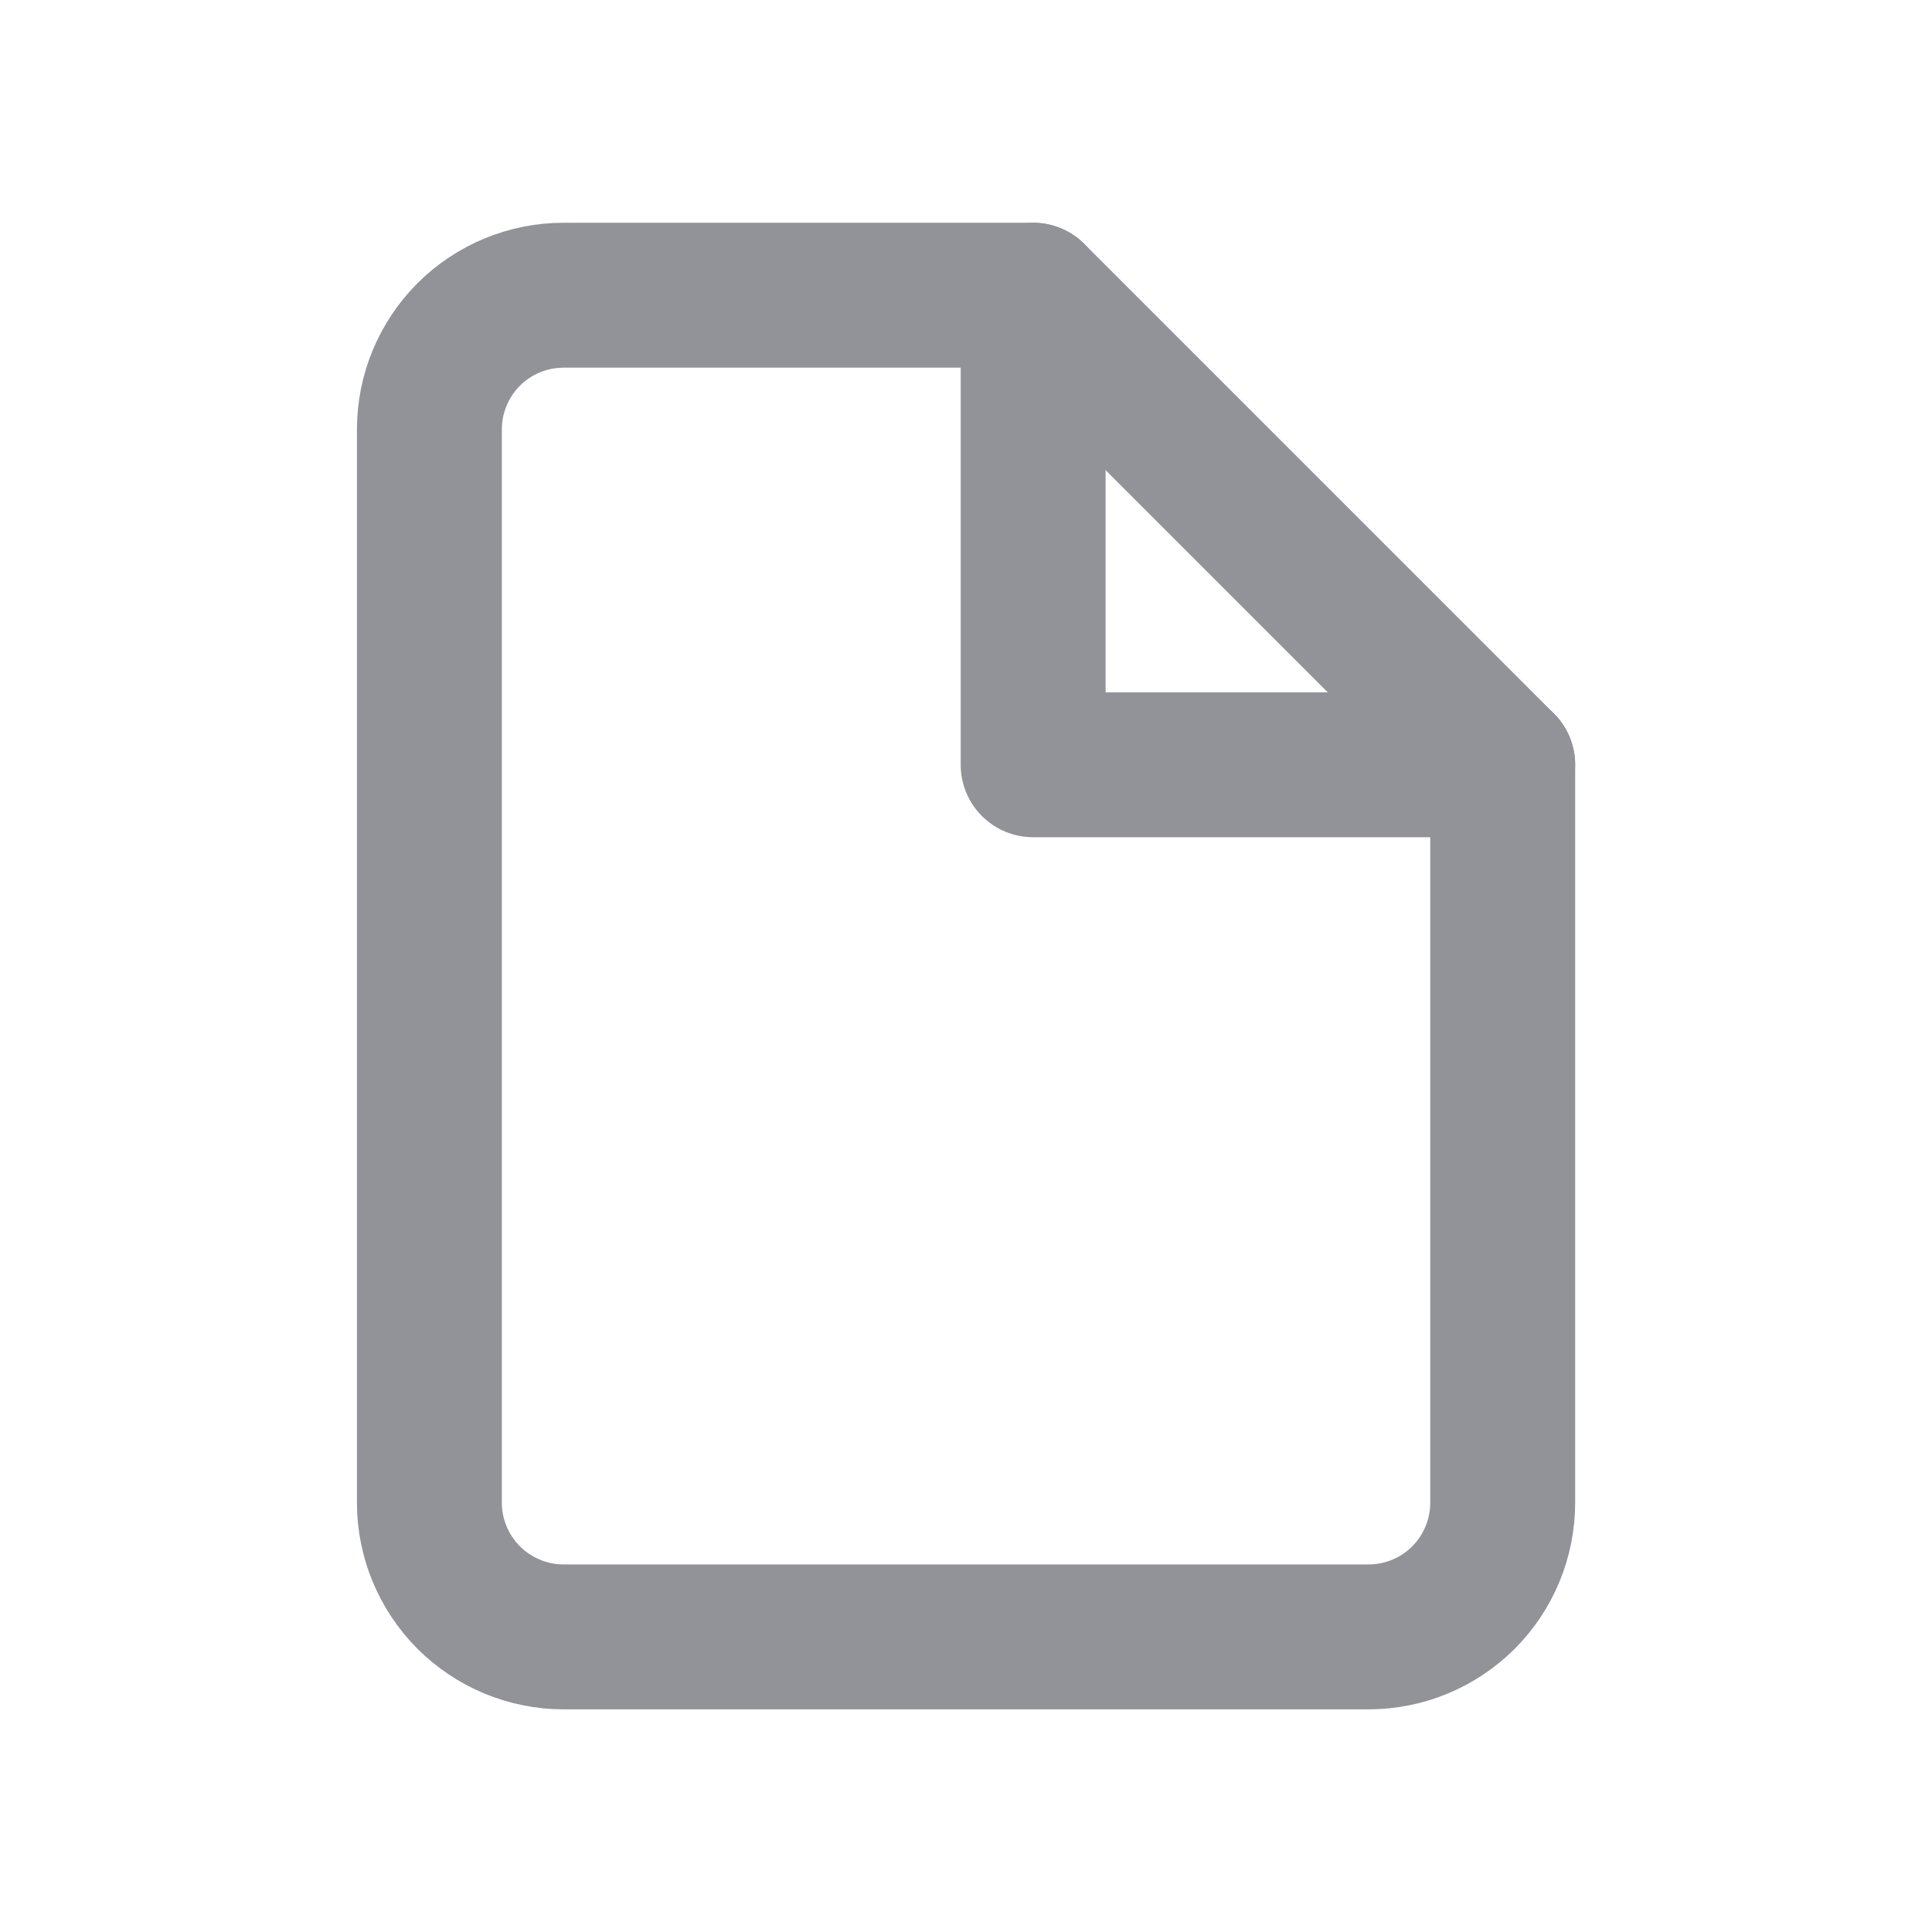 <svg width="20" height="20" viewBox="0 0 20 20" fill="none" xmlns="http://www.w3.org/2000/svg">
<path d="M10.695 3.056H5.834C5.466 3.056 5.113 3.202 4.852 3.462C4.592 3.723 4.445 4.076 4.445 4.445V15.556C4.445 15.924 4.592 16.277 4.852 16.538C5.113 16.798 5.466 16.945 5.834 16.945H14.168C14.536 16.945 14.889 16.798 15.15 16.538C15.41 16.277 15.556 15.924 15.556 15.556V7.917L10.695 3.056Z" stroke="#919399" stroke-width="1.5" stroke-linecap="round" stroke-linejoin="round"/>
<path d="M10.695 3.056V7.917H15.556" stroke="#919399" stroke-width="1.5" stroke-linecap="round" stroke-linejoin="round"/>
</svg>
